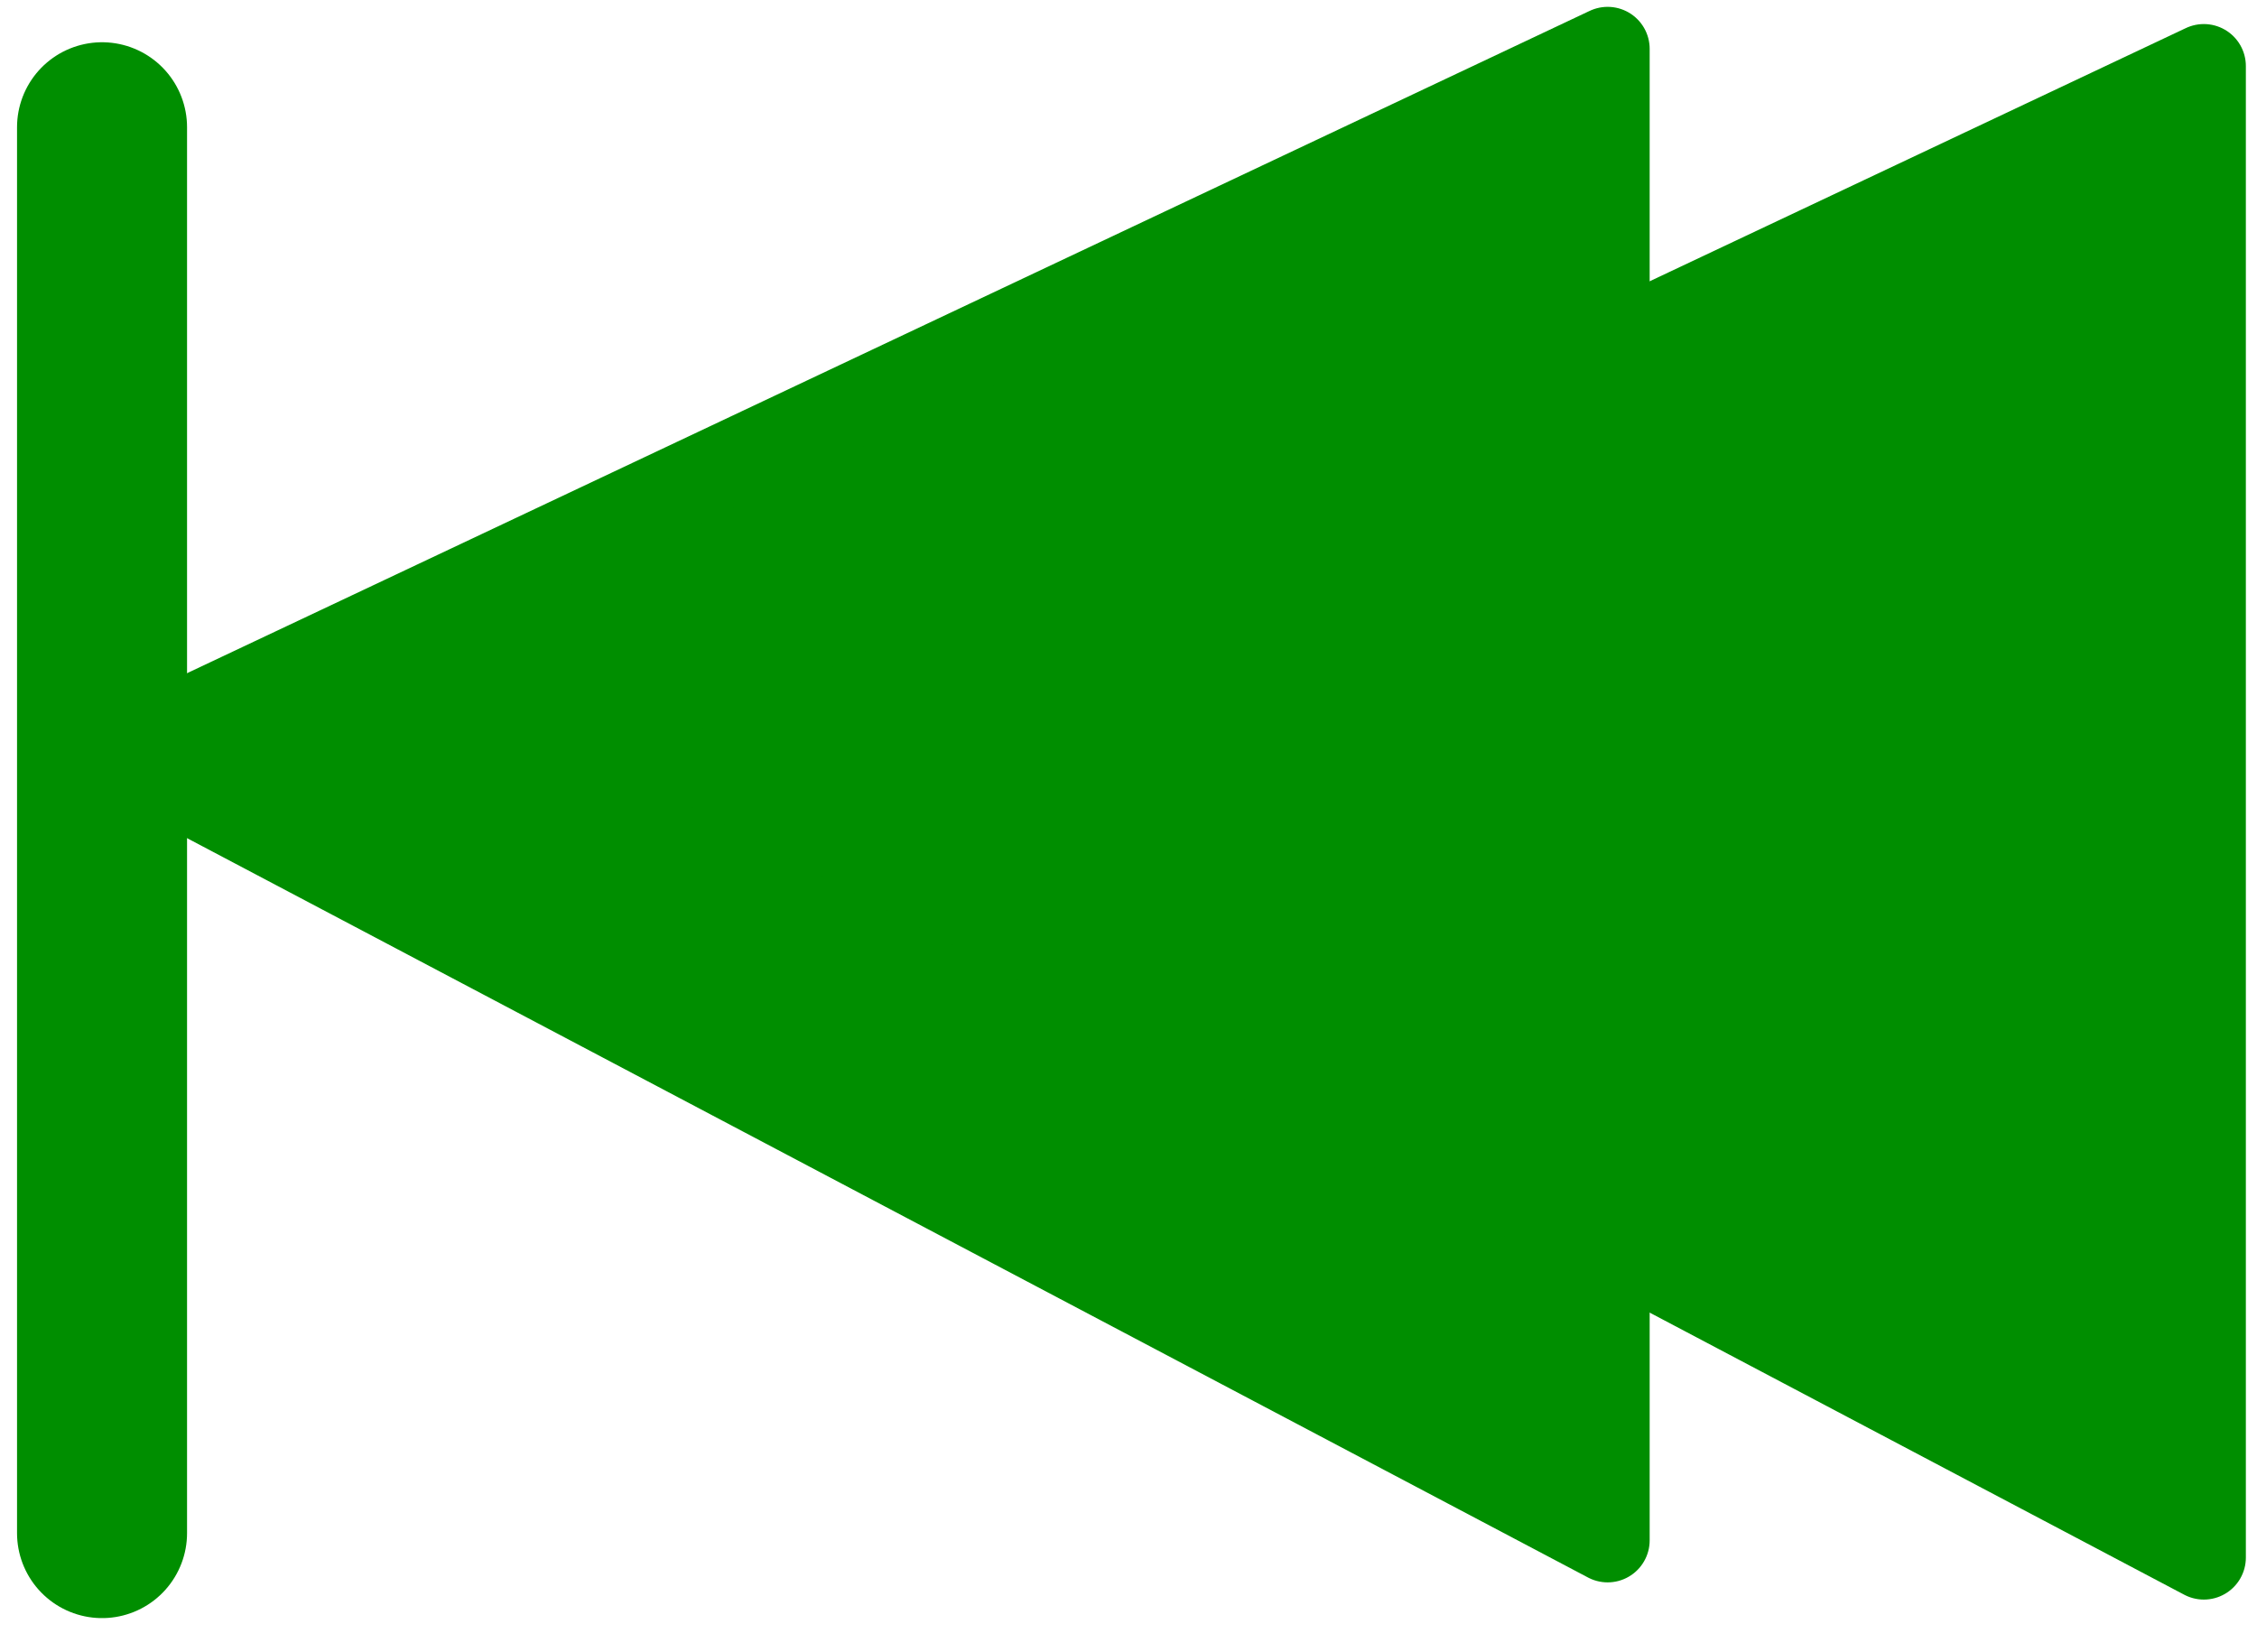 <?xml version="1.0" encoding="UTF-8" standalone="no"?>
<!-- Created with Inkscape (http://www.inkscape.org/) -->

<svg
   xmlns:dc="http://purl.org/dc/elements/1.1/"
   xmlns:cc="http://creativecommons.org/ns#"
   xmlns:rdf="http://www.w3.org/1999/02/22-rdf-syntax-ns#"
   xmlns:svg="http://www.w3.org/2000/svg"
   xmlns="http://www.w3.org/2000/svg"
   xmlns:sodipodi="http://sodipodi.sourceforge.net/DTD/sodipodi-0.dtd"
   xmlns:inkscape="http://www.inkscape.org/namespaces/inkscape"
   width="265"
   height="194"
   id="svg2"
   version="1.1"
   inkscape:version="0.48.4 r9939"
   sodipodi:docname="icon_prev.svg">
  <defs
     id="defs4" />
  <sodipodi:namedview
     id="base"
     pagecolor="#ffffff"
     bordercolor="#666666"
     borderopacity="1.0"
     inkscape:pageopacity="0.0"
     inkscape:pageshadow="2"
     inkscape:zoom="0.9899495"
     inkscape:cx="242.01881"
     inkscape:cy="242.98825"
     inkscape:document-units="px"
     inkscape:current-layer="layer1"
     showgrid="false"
     inkscape:window-width="1366"
     inkscape:window-height="709"
     inkscape:window-x="0"
     inkscape:window-y="27"
     inkscape:window-maximized="1" />
  <g
     inkscape:label="Layer 1"
     inkscape:groupmode="layer"
     id="layer1"
     transform="translate(0,-858.362)">
    <path
       style="fill:#008e00;fill-opacity:1;stroke:#008e00;stroke-width:9.868;stroke-linecap:round;stroke-linejoin:round;stroke-miterlimit:4;stroke-opacity:1;stroke-dasharray:none"
       d="m 188.757,1039.232 2.5e-4,-175.132 -175.132,82.701 z"
       id="path3821-6-3"
       inkscape:connector-curvature="0"
       sodipodi:nodetypes="cccc" />
    <path
       style="fill:#008e00;fill-opacity:1;stroke:#008e00;stroke-width:9.868;stroke-linecap:round;stroke-linejoin:round;stroke-miterlimit:4;stroke-opacity:1;stroke-dasharray:none"
       d="m 258.758,1041.252 2e-4,-175.132 -175.133,82.701 z"
       id="path3821-6-3-4"
       inkscape:connector-curvature="0"
       sodipodi:nodetypes="cccc" />
    <path
       style="fill:none;stroke:#008e00;stroke-width:19.962;stroke-linecap:round;stroke-linejoin:miter;stroke-miterlimit:4;stroke-opacity:1;stroke-dasharray:none"
       d="m 11.981,1038.381 0,-165.077"
       id="path2998-3-3"
       inkscape:connector-curvature="0" />
  </g>
</svg>
